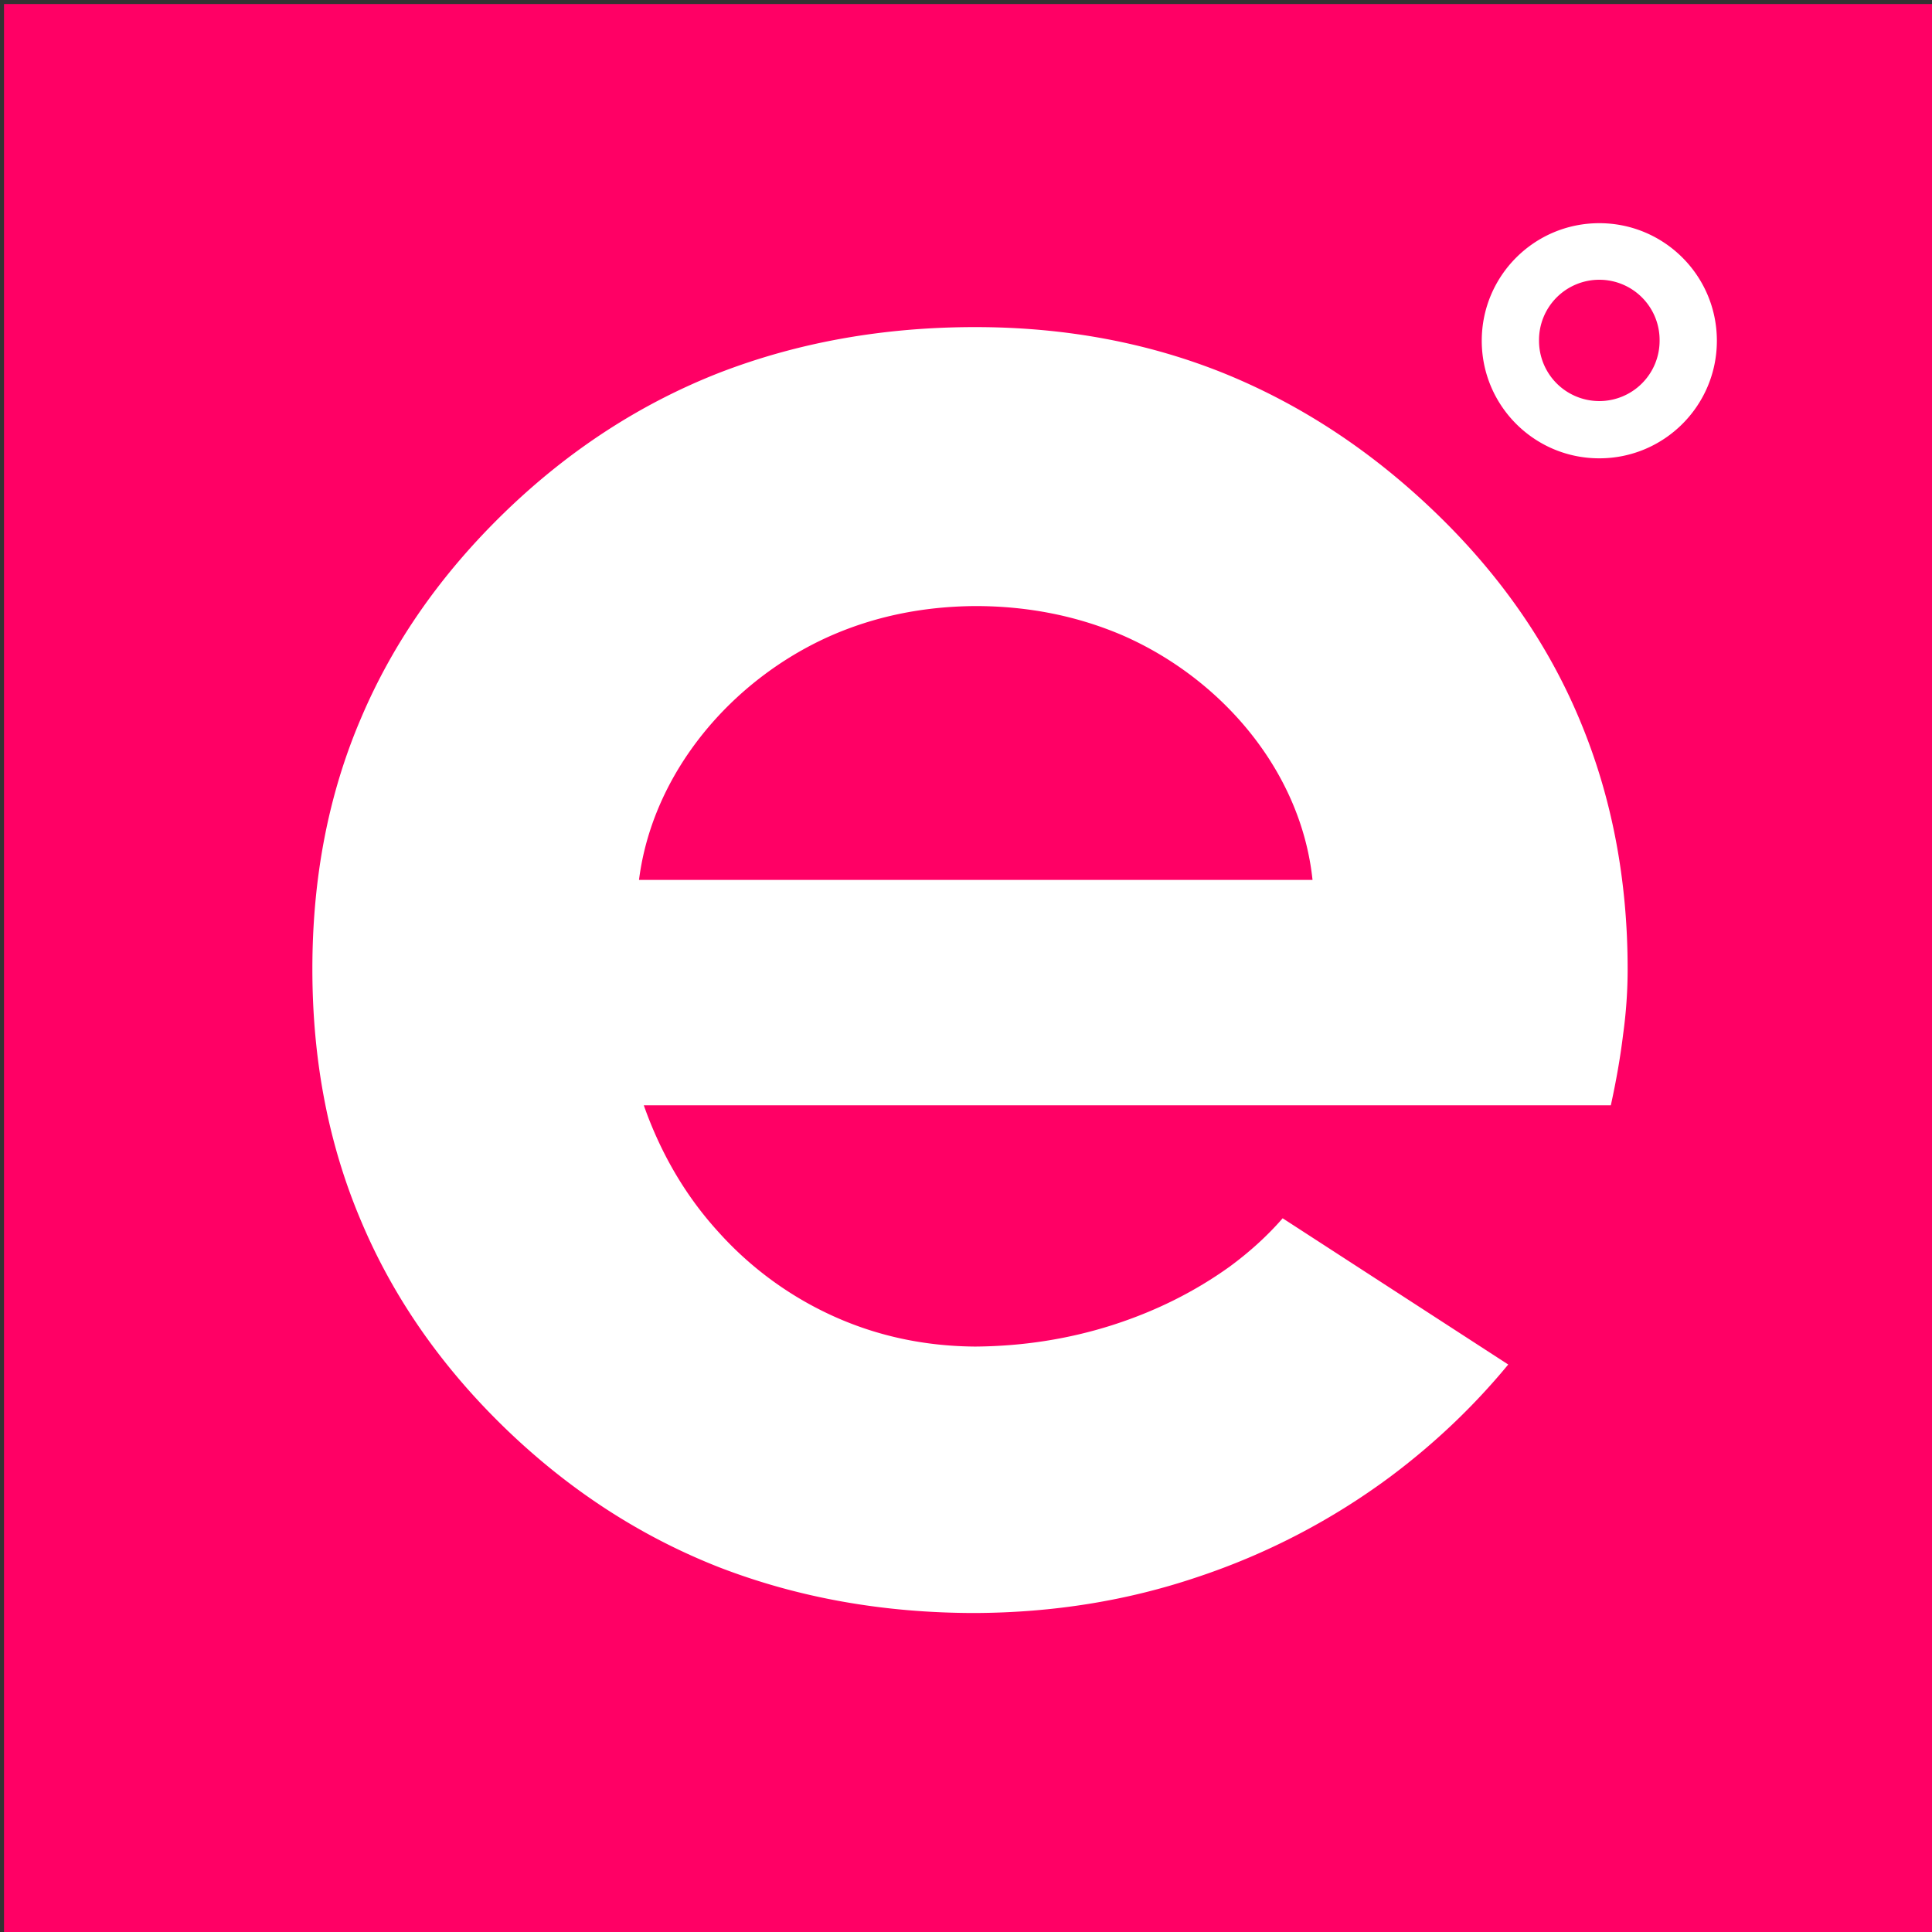 <?xml version="1.0" ?>
<svg xmlns="http://www.w3.org/2000/svg" xml:space="preserve" baseProfile="tiny-ps" viewBox="0 0 240 240">
	<rect x="0" y="0" width="240" height="240" fill="#333333" stroke="none"/>
	<path fill-rule="evenodd" fill="#FF0065" d="M.5.5h240v240H.5z"/>
	<path fill-rule="evenodd" fill="#FFF" d="M198.671 49.823a7.491 7.491 0 0 0 7.491-7.495 7.49 7.49 0 1 0-14.979 0 7.49 7.49 0 0 0 7.488 7.495zm0 7.112c-8.069 0-14.602-6.539-14.602-14.606s6.532-14.604 14.602-14.604c8.066 0 14.605 6.536 14.605 14.604s-6.539 14.606-14.605 14.606zm3.52 63.438c0 2.6-.174 5.336-.567 8.164-.348 2.865-.865 5.774-1.521 8.771H79.975c2.131 6.036 5.213 11.291 9.298 15.761a43 43 0 0 0 14.244 10.427c5.469 2.476 11.334 3.733 17.633 3.78 5.86-.047 11.508-.912 16.98-2.651 5.428-1.733 10.289-4.168 14.638-7.29 2.487-1.833 4.669-3.813 6.569-5.996l28.022 18.166c-4.309 5.223-9.215 9.876-14.701 13.972a85.223 85.223 0 0 1-23.885 12.421c-8.735 2.956-17.939 4.431-27.624 4.476-11.468 0-22.069-1.914-31.835-5.691-9.731-3.824-18.59-9.557-26.542-17.243-7.944-7.687-13.938-16.286-17.932-25.796-4.039-9.515-6.036-19.938-6.036-31.269 0-11.337 1.997-21.718 6.036-31.143 3.994-9.425 9.988-17.982 17.932-25.667 7.952-7.686 16.811-13.422 26.542-17.243 9.766-3.777 20.367-5.689 31.835-5.689 11.203 0 21.581 1.953 31.094 5.819 9.558 3.912 18.284 9.683 26.231 17.371 7.946 7.688 13.899 16.288 17.811 25.715 3.95 9.462 5.906 19.757 5.906 30.835zm-99.197-41.306c-12.097 5.42-21.916 16.848-23.615 30.236h83.667c-1.421-13.556-11.323-25.007-23.567-30.365-5.562-2.387-11.682-3.651-18.328-3.651-6.559.047-12.597 1.307-18.157 3.78z"/>
</svg>
